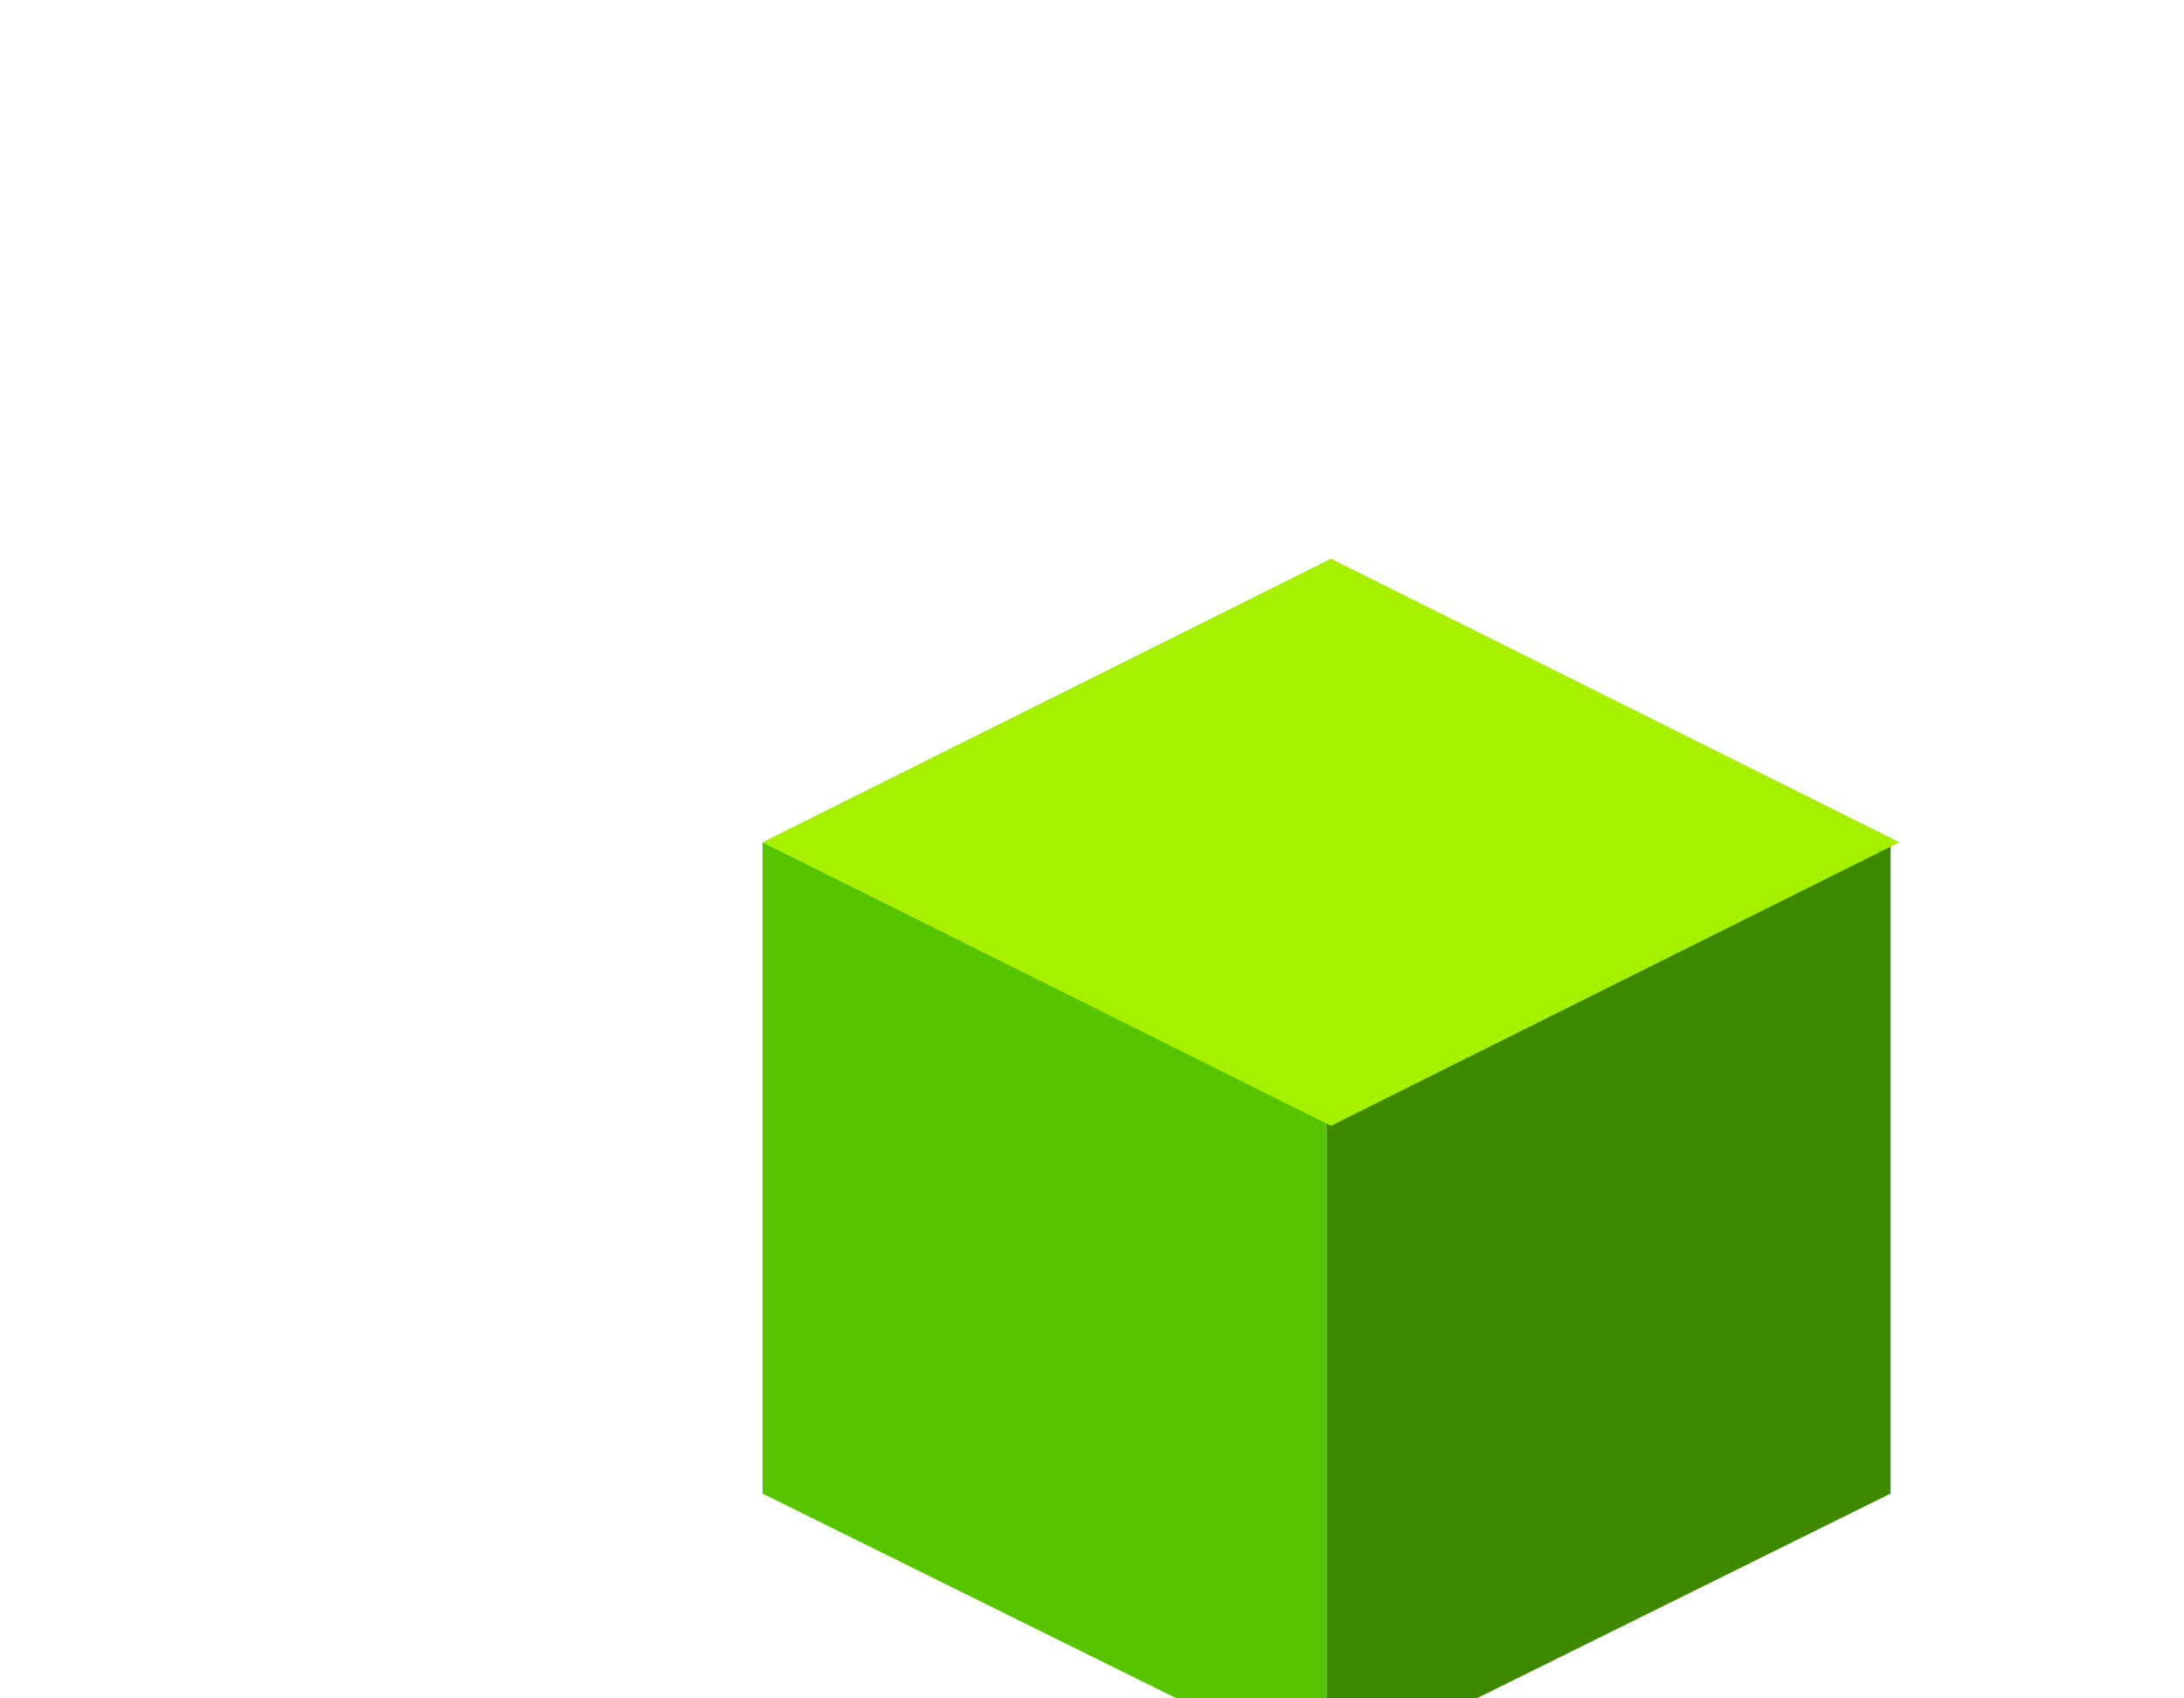 <svg viewBox="-20 -11 180 140" version="1.1" xmlns="http://www.w3.org/2000/svg" xmlns:xlink="http://www.w3.org/1999/xlink" id="HJ8Z_oq-X"><style>@-webkit-keyframes B1eLbdi5Zm_H1a-_o5Zm_Animation{0%{-webkit-transform: translate(15px, 15px);transform: translate(15px, 15px);}40%{-webkit-transform: translate(-15px, -15px);transform: translate(-15px, -15px);}60%{-webkit-transform: translate(0px, 15px);transform: translate(0px, 15px);}100%{-webkit-transform: translate(15px, 15px);transform: translate(15px, 15px);}}@keyframes B1eLbdi5Zm_H1a-_o5Zm_Animation{0%{-webkit-transform: translate(15px, 15px);transform: translate(15px, 15px);}40%{-webkit-transform: translate(-15px, -15px);transform: translate(-15px, -15px);}60%{-webkit-transform: translate(0px, 15px);transform: translate(0px, 15px);}100%{-webkit-transform: translate(15px, 15px);transform: translate(15px, 15px);}}@-webkit-keyframes B1eLbdi5Zm_HkCWuoqZX_Animation{0%{-webkit-transform: rotate(0deg);transform: rotate(0deg);}40%{-webkit-transform: rotate(45deg);transform: rotate(45deg);}60%{-webkit-transform: rotate(90deg);transform: rotate(90deg);}100%{-webkit-transform: rotate(0deg);transform: rotate(0deg);}}@keyframes B1eLbdi5Zm_HkCWuoqZX_Animation{0%{-webkit-transform: rotate(0deg);transform: rotate(0deg);}40%{-webkit-transform: rotate(45deg);transform: rotate(45deg);}60%{-webkit-transform: rotate(90deg);transform: rotate(90deg);}100%{-webkit-transform: rotate(0deg);transform: rotate(0deg);}}@-webkit-keyframes B1eLbdi5Zm_B1Ve0-usc-X_Animation{0%{-webkit-transform: scale(0.75, 0.75);transform: scale(0.75, 0.75);}40%{-webkit-transform: scale(0.75, 0.75);transform: scale(0.75, 0.75);}60%{-webkit-transform: scale(0.75, 0.75);transform: scale(0.75, 0.75);}100%{-webkit-transform: scale(0.75, 0.75);transform: scale(0.75, 0.75);}}@keyframes B1eLbdi5Zm_B1Ve0-usc-X_Animation{0%{-webkit-transform: scale(0.75, 0.75);transform: scale(0.75, 0.75);}40%{-webkit-transform: scale(0.75, 0.75);transform: scale(0.75, 0.75);}60%{-webkit-transform: scale(0.75, 0.75);transform: scale(0.75, 0.75);}100%{-webkit-transform: scale(0.75, 0.75);transform: scale(0.75, 0.75);}}#HJ8Z_oq-X *{-webkit-animation-duration: 5s;animation-duration: 5s;-webkit-animation-iteration-count: infinite;animation-iteration-count: infinite;-webkit-animation-timing-function: cubic-bezier(0, 0, 1, 1);animation-timing-function: cubic-bezier(0, 0, 1, 1);}#B1eLbdi5Zm{stroke: none;stroke-width: 1;fill: none;}#SyWLWOicbX{-webkit-transform:  translate(-877px, -4461px);transform:  translate(-877px, -4461px);}#S1fUbdjcb7{-webkit-transform:  translate(547px, 3856px);transform:  translate(547px, 3856px);}#r1mUZusqWm{-webkit-transform:  translate(399.626px, 675.403px) rotate(47deg) translate(-399.626px, -675.403px) translate(337.126px, 608.403px);transform:  translate(399.626px, 675.403px) rotate(47deg) translate(-399.626px, -675.403px) translate(337.126px, 608.403px);}#Hk48bds5-X{fill: #56C400;}#SkB8b_jc-X{fill: #3E8900;}#ryIL-OscZX{fill: #A8F001;}#B1eLbdi5Zm_B1Ve0-usc-X{-webkit-animation-name: B1eLbdi5Zm_B1Ve0-usc-X_Animation;animation-name: B1eLbdi5Zm_B1Ve0-usc-X_Animation;-webkit-transform-origin: 50% 50%;transform-origin: 50% 50%;transform-box: fill-box;-webkit-transform: scale(0.75, 0.75);transform: scale(0.75, 0.75);}#B1eLbdi5Zm_HkCWuoqZX{-webkit-animation-name: B1eLbdi5Zm_HkCWuoqZX_Animation;animation-name: B1eLbdi5Zm_HkCWuoqZX_Animation;-webkit-transform-origin: 50% 50%;transform-origin: 50% 50%;transform-box: fill-box;-webkit-transform: rotate(0deg);transform: rotate(0deg);}#B1eLbdi5Zm_H1a-_o5Zm{-webkit-animation-name: B1eLbdi5Zm_H1a-_o5Zm_Animation;animation-name: B1eLbdi5Zm_H1a-_o5Zm_Animation;-webkit-transform-origin: 50% 50%;transform-origin: 50% 50%;transform-box: fill-box;-webkit-transform: translate(15px, 15px);transform: translate(15px, 15px);}</style>
    <!-- Generator: Sketch 46.2 (44496) - http://www.bohemiancoding.com/sketch -->
    <title>download-cube4</title>
    <desc>Created with Sketch.</desc>
    <defs/>
    <g id="B1eLbdi5Zm_H1a-_o5Zm" data-animator-group="true" data-animator-type="0"><g id="B1eLbdi5Zm_HkCWuoqZX" data-animator-group="true" data-animator-type="1"><g id="B1eLbdi5Zm_B1Ve0-usc-X" data-animator-group="true" data-animator-type="2"><g id="B1eLbdi5Zm" fill-rule="evenodd">
        <g id="SyWLWOicbX">
            <g id="S1fUbdjcb7">
                <g id="r1mUZusqWm">
                    <polygon id="Hk48bds5-X" points="61.984 133.424 0 102.746 0 31.165 61.984 61.843"/>
                    <polygon id="SkB8b_jc-X" points="61.984 133.424 123.968 102.746 123.968 31.165 61.984 61.843"/>
                    <polygon id="ryIL-OscZX" points="0 31.165 62.468 0 124.937 31.165 62.468 62.33"/>
                </g>
            </g>
        </g>
    </g></g></g></g>
<script>(function(){var a=document.querySelector('#HJ8Z_oq-X'),b=a.querySelectorAll('style'),c=function(d){b.forEach(function(f){var g=f.textContent;g&amp;&amp;(f.textContent=g.replace(/transform-box:[^;\r\n]*/gi,'transform-box: '+d))})};c('initial'),window.requestAnimationFrame(function(){return c('fill-box')})})();</script></svg>

